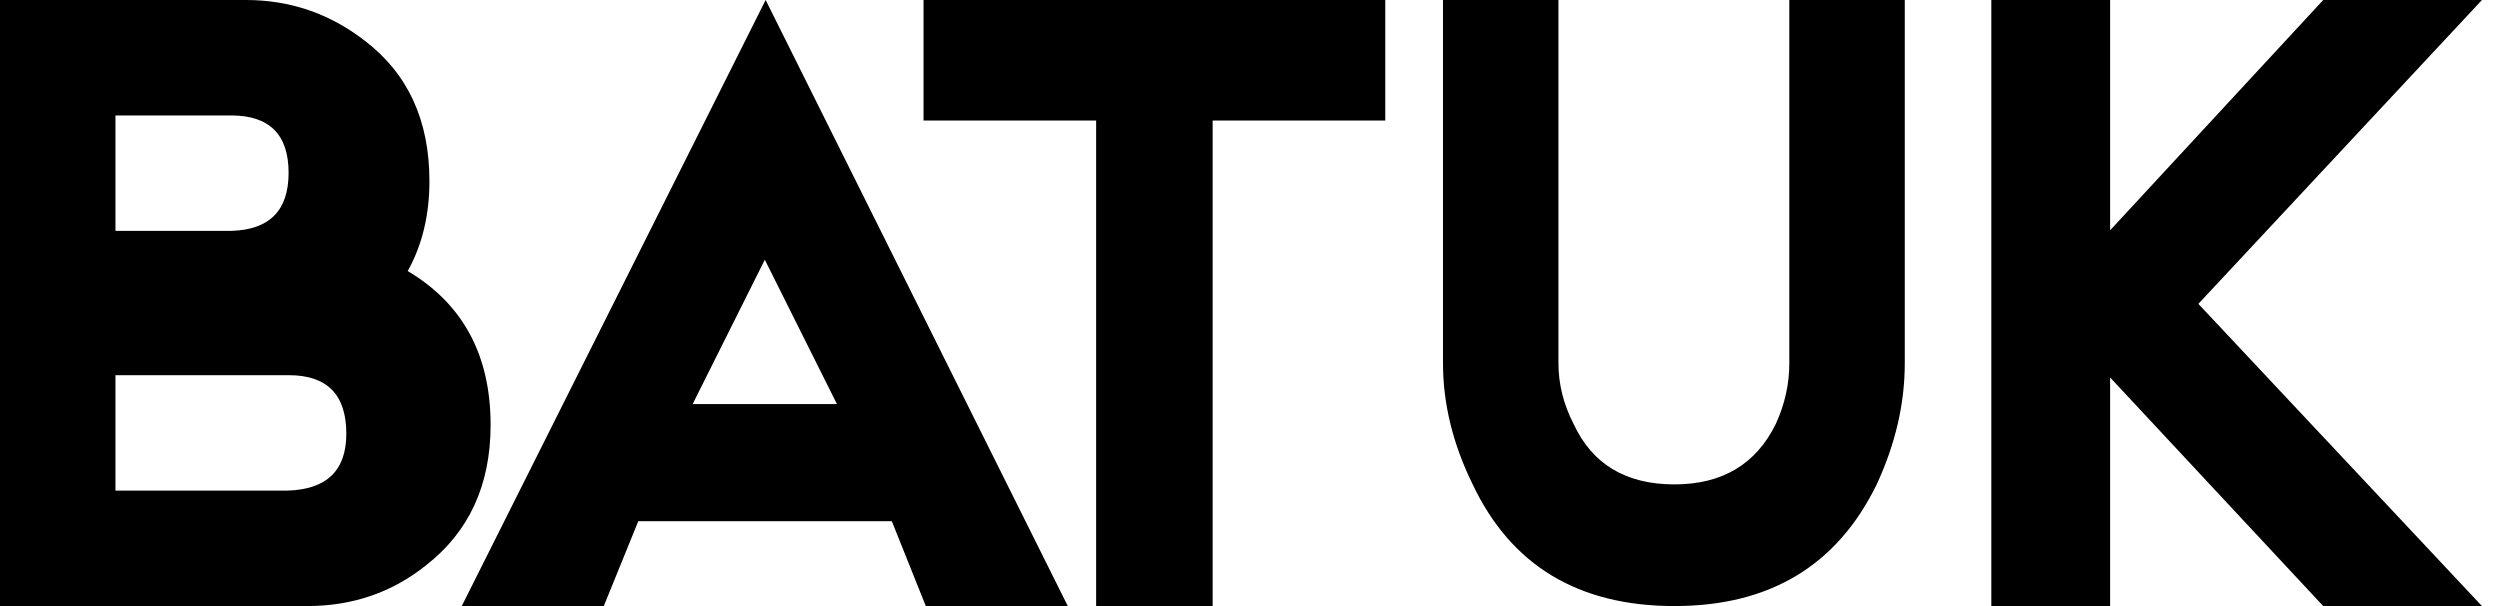 <svg xmlns="http://www.w3.org/2000/svg" width="66" height="16" viewBox="0 0 66 16">
  <path fill-rule="evenodd" d="M65.524,5 L61.333,5 L55.707,11.08 L55.707,5 L52.571,5 L52.571,21 L55.707,21 L55.707,14.965 L61.333,21 L65.524,21 L58.037,13.022 L65.524,5 Z M47.238,14.591 C47.238,15.139 47.119,15.672 46.882,16.19 C46.36,17.255 45.467,17.788 44.205,17.788 C42.923,17.788 42.035,17.255 41.542,16.19 C41.276,15.672 41.143,15.139 41.143,14.591 L41.143,5 L38.095,5 L38.095,14.591 C38.095,15.657 38.356,16.722 38.879,17.788 C39.894,19.93 41.67,21 44.205,21 C46.721,21 48.501,19.93 49.545,17.788 C50.039,16.722 50.286,15.657 50.286,14.591 L50.286,5 L47.238,5 L47.238,14.591 Z M24.381,8.182 L28.938,8.182 L28.938,21 L32.014,21 L32.014,8.182 L36.571,8.182 L36.571,5 L24.381,5 L24.381,8.182 Z M18.286,15.667 L20.191,11.857 L22.095,15.667 L18.286,15.667 Z M12.19,21 L15.94,21 L16.851,18.759 L23.544,18.759 L24.441,21 L28.19,21 L20.213,5 L12.19,21 Z M7.584,17.952 L3.048,17.952 L3.048,14.905 L7.626,14.905 C8.637,14.905 9.143,15.42 9.143,16.45 C9.143,17.423 8.623,17.924 7.584,17.952 L7.584,17.952 Z M3.048,8.048 L6.105,8.048 C7.114,8.048 7.619,8.553 7.619,9.564 C7.619,10.557 7.114,11.067 6.105,11.095 L3.048,11.095 L3.048,8.048 Z M10.764,12.156 C11.146,11.469 11.337,10.677 11.337,9.781 C11.337,8.177 10.768,6.942 9.631,6.076 C8.705,5.358 7.659,5 6.491,5 L0,5 L0,21 L8.107,21 C9.304,21 10.351,20.642 11.247,19.924 C12.384,19.038 12.952,17.803 12.952,16.219 C12.952,14.377 12.223,13.022 10.764,12.156 L10.764,12.156 Z" transform="translate(0 -5)"/>
</svg>
